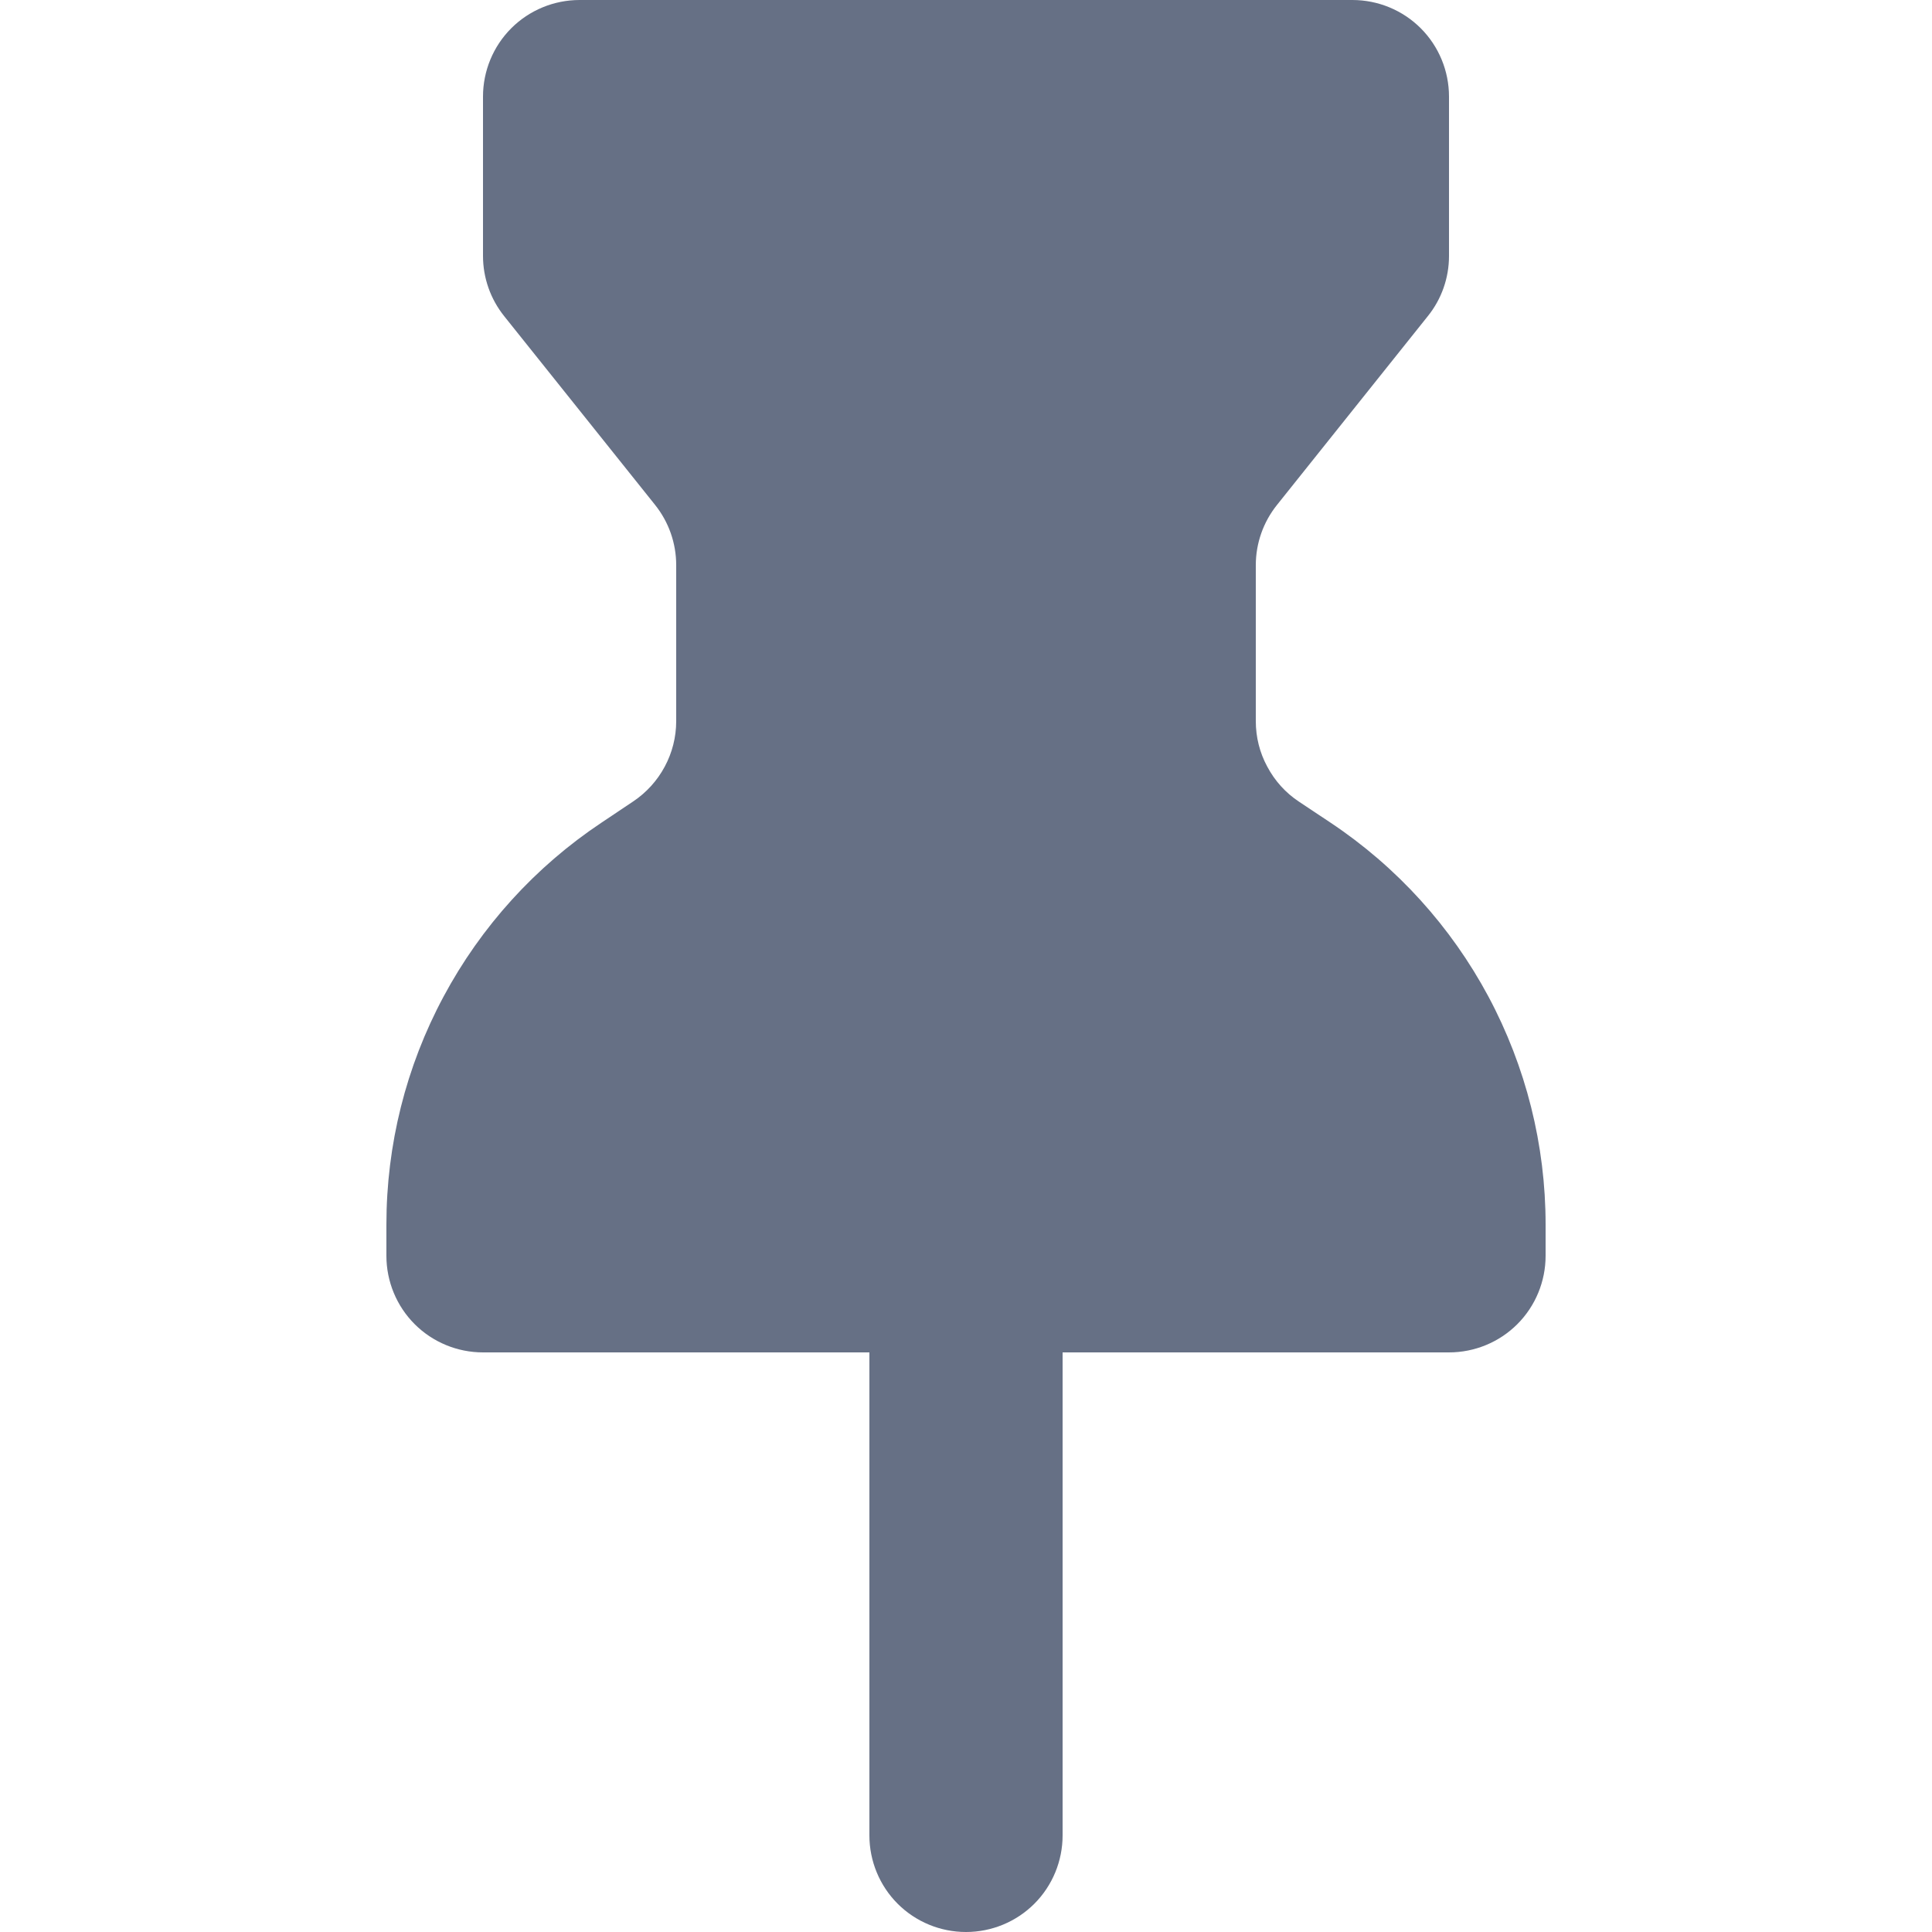     <svg
        viewBox="0 0 16 16"
        fill="none"
        xmlns="http://www.w3.org/2000/svg"
    >
        <path
            d="M12.8 10.141V10.4C12.8 10.612 12.716 10.816 12.566 10.966C12.416 11.116 12.212 11.2 12 11.2H8.8V15.2C8.8 15.412 8.716 15.616 8.566 15.766C8.416 15.916 8.212 16 8 16C7.788 16 7.584 15.916 7.434 15.766C7.284 15.616 7.2 15.412 7.2 15.2V11.2H4C3.788 11.2 3.584 11.116 3.434 10.966C3.284 10.816 3.2 10.612 3.2 10.4V10.141C3.2 9.482 3.362 8.834 3.673 8.254C3.984 7.673 4.433 7.178 4.981 6.813L5.244 6.637C5.353 6.564 5.443 6.465 5.505 6.349C5.567 6.234 5.6 6.104 5.6 5.973V4.68C5.6 4.498 5.538 4.322 5.424 4.18L4.176 2.619C4.062 2.477 4 2.301 4 2.119V0.8C4 0.588 4.084 0.384 4.234 0.234C4.384 0.084 4.588 0 4.8 0H11.2C11.412 0 11.616 0.084 11.766 0.234C11.916 0.384 12 0.588 12 0.8V2.12C12 2.302 11.938 2.478 11.824 2.619L10.576 4.181C10.462 4.323 10.4 4.499 10.4 4.681V5.972C10.4 6.104 10.432 6.233 10.495 6.349C10.557 6.466 10.646 6.565 10.756 6.638L11.019 6.813C11.567 7.178 12.016 7.673 12.327 8.254C12.637 8.834 12.8 9.482 12.8 10.141Z"
            fill="#667085"
        />
    </svg>
